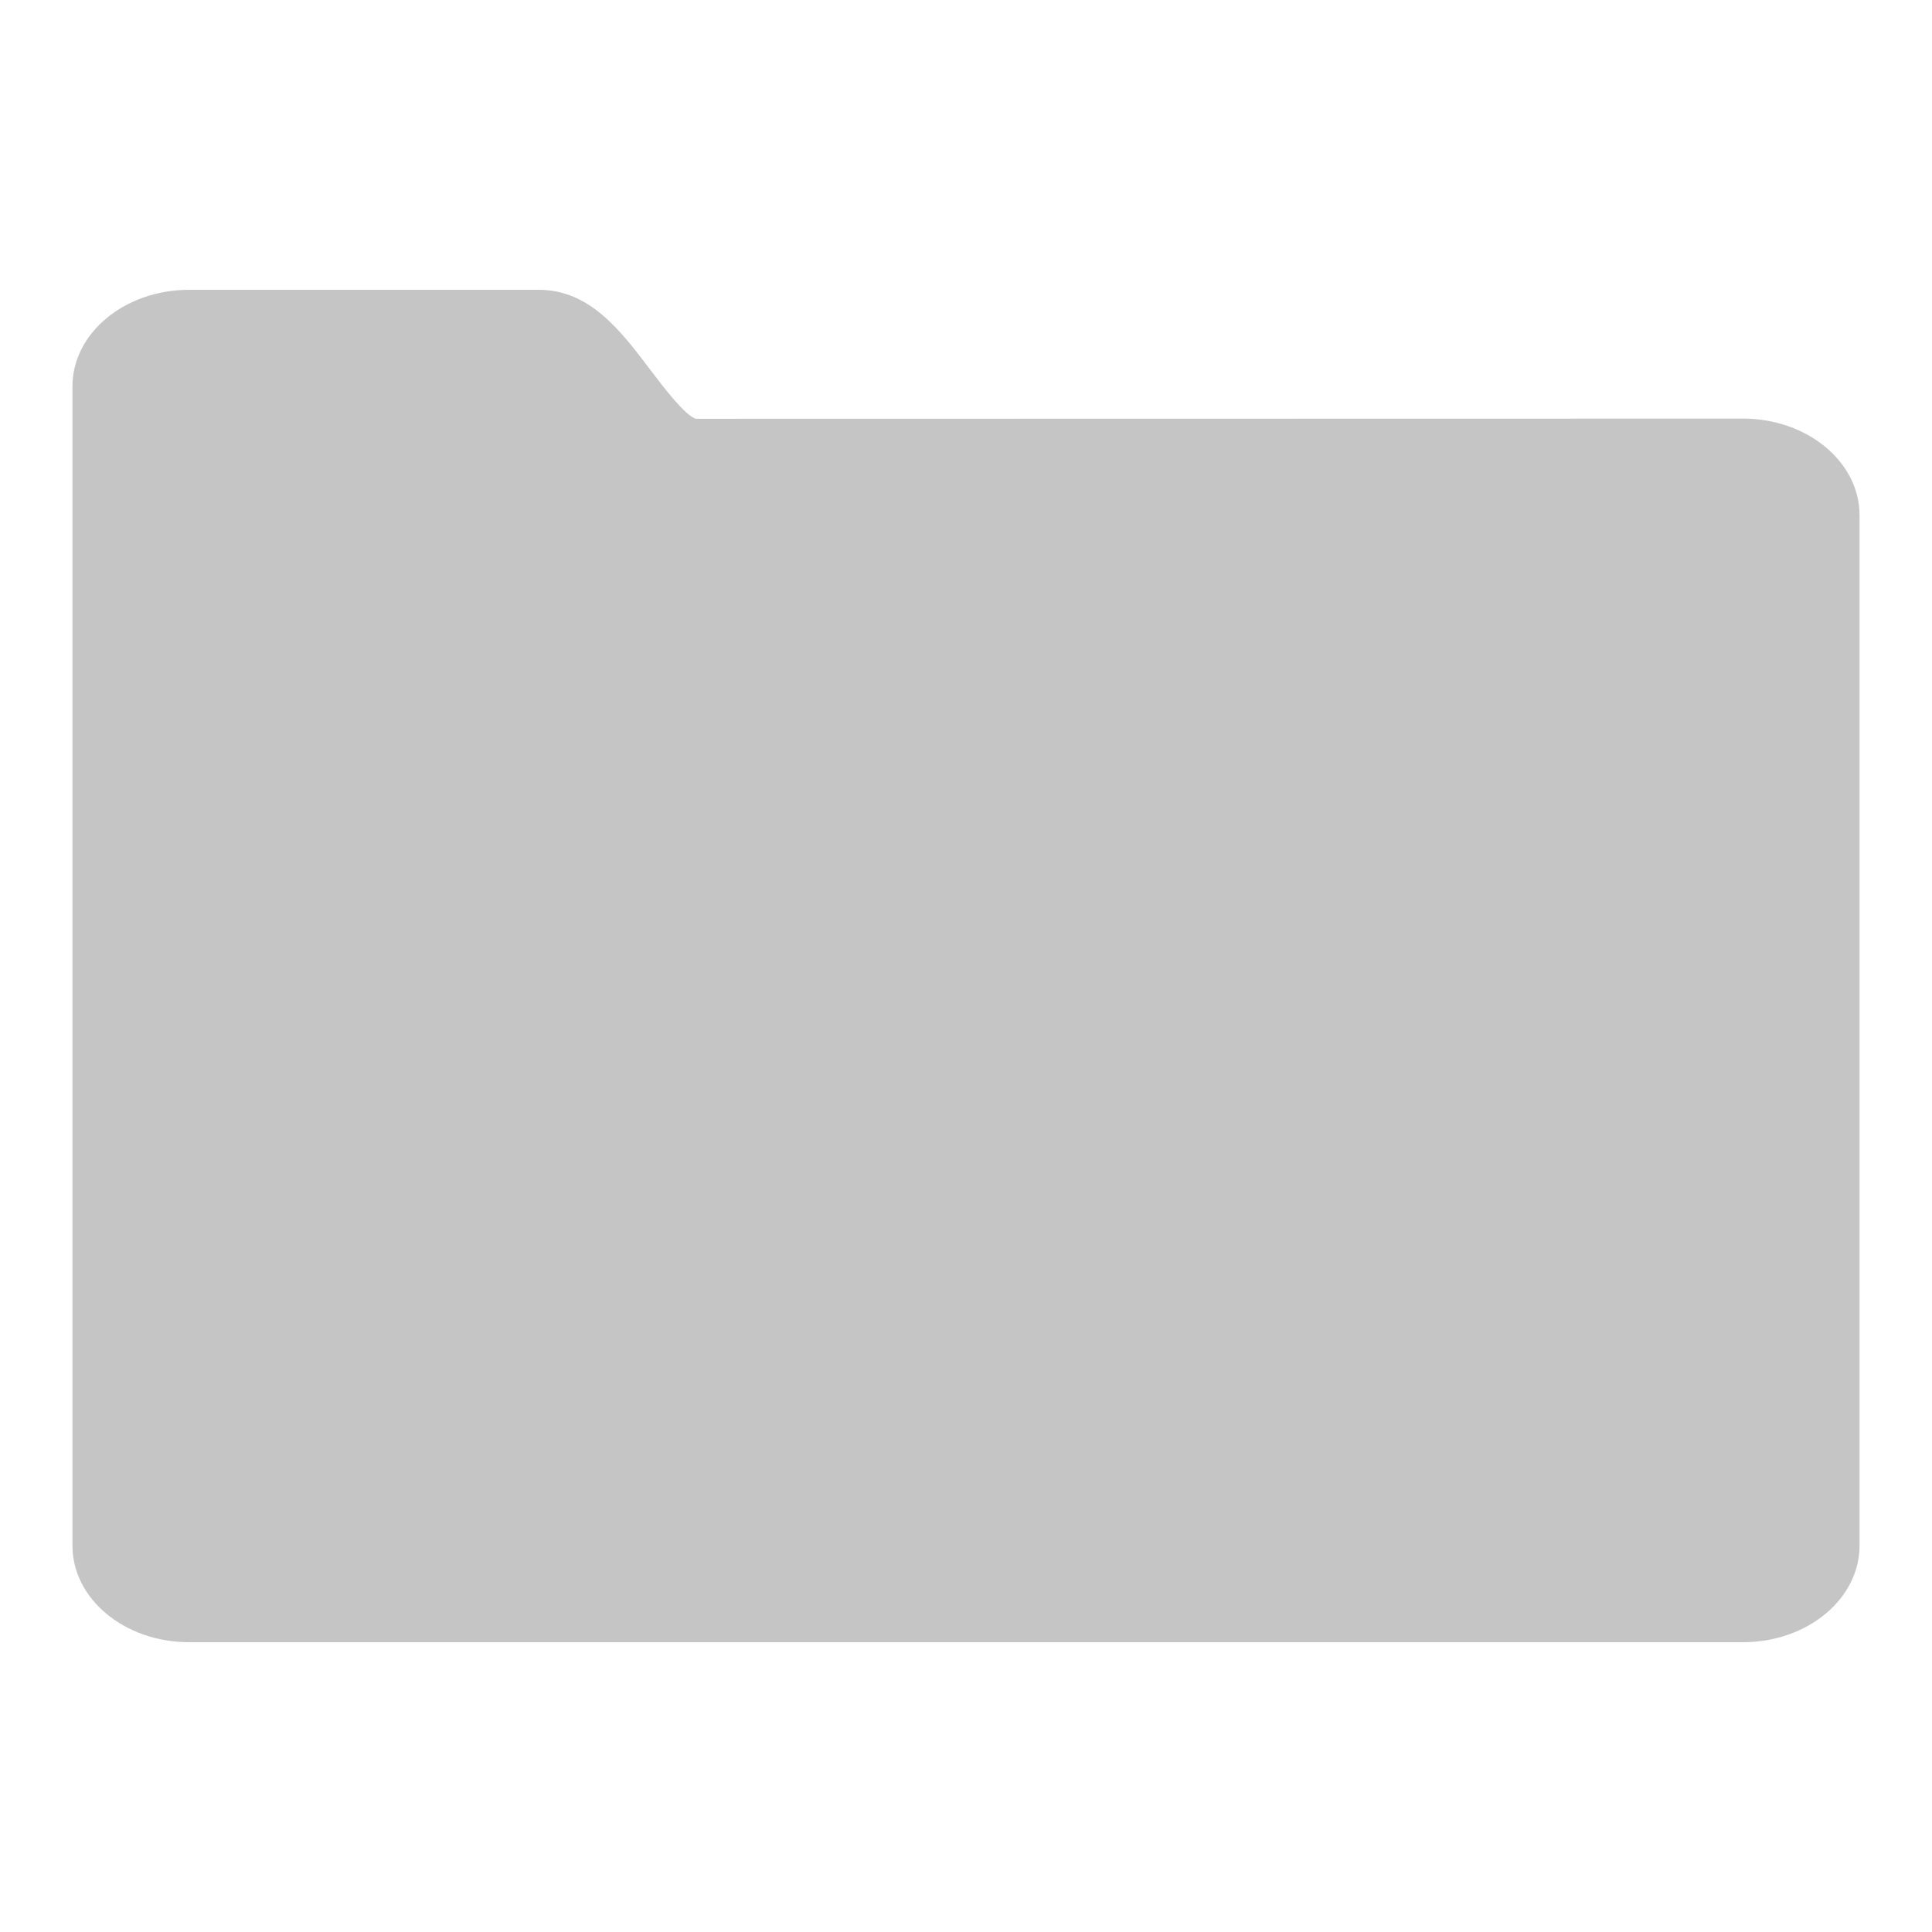 <svg width="24" height="24" viewBox="0 0 140 140" fill="none" xmlns="http://www.w3.org/2000/svg">
    <path d="M13.696 21C9.039 21 5.25 24.141 5.25 28V42V49H134.75V42V37.333C134.75 33.474 130.961 30.333 126.304 30.333L50.42 30.347C49.635 30.111 48.01 27.968 47.137 26.815C44.978 23.959 42.74 21 39.033 21H13.696ZM8.065 46.667C6.511 46.667 5.25 47.712 5.25 49V112C5.25 115.866 9.031 119 13.696 119H126.304C130.969 119 134.75 115.866 134.75 112V49C134.75 47.712 133.489 46.667 131.935 46.667H8.065Z" fill="#C5C5C5"/>
</svg>
